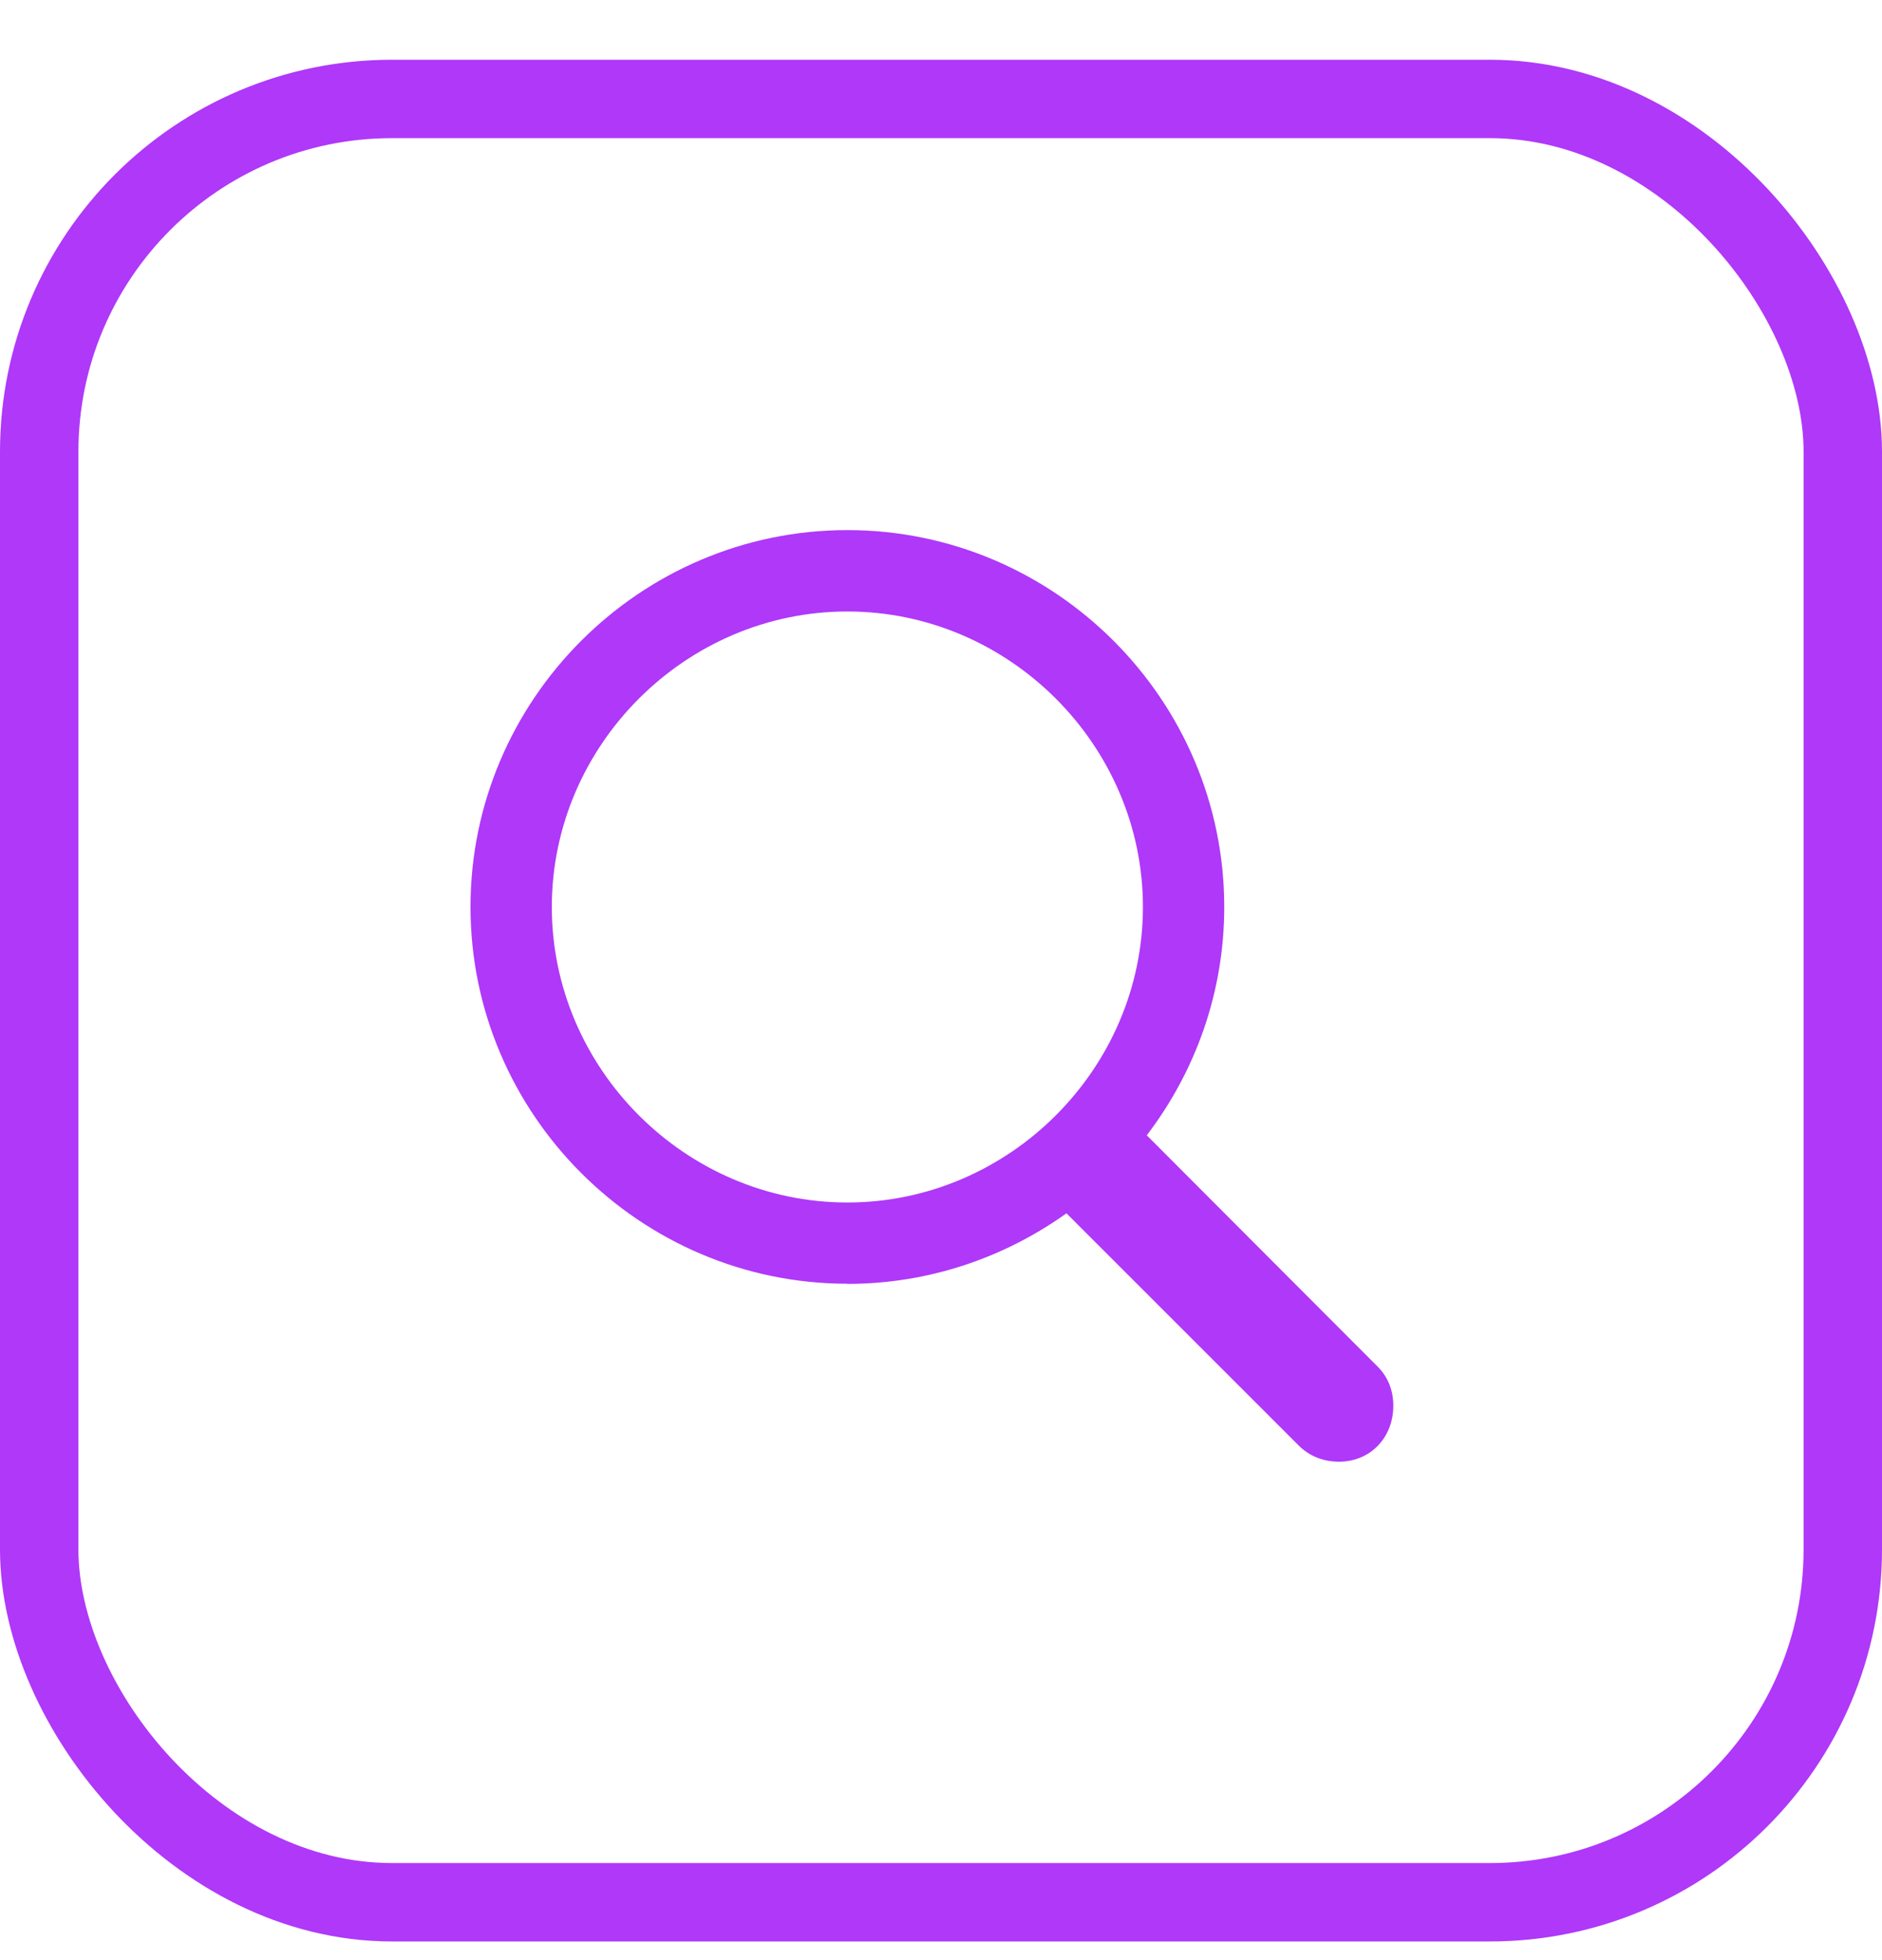 <svg fill="none" height="25" viewBox="0 0 24 25" width="24" xmlns="http://www.w3.org/2000/svg"><rect height="23" rx="4.5" stroke="#af38f9" width="23" x=".5" y="1.262"/><path d="m10.806 16.375c1.044 0 2.006-.338 2.794-.9l2.962 2.962c.138.138.319.206.512.206.406 0 .694-.312.694-.713 0-.188-.062-.362-.2-.5l-2.944-2.95c.619-.812.988-1.819.988-2.913 0-2.644-2.163-4.806-4.806-4.806-2.644 0-4.806 2.163-4.806 4.806 0 2.644 2.163 4.806 4.806 4.806zm0-1.038c-2.063 0-3.769-1.706-3.769-3.769 0-2.063 1.706-3.769 3.769-3.769 2.062 0 3.769 1.706 3.769 3.769 0 2.062-1.706 3.769-3.769 3.769z" fill="#af38f9"/></svg>